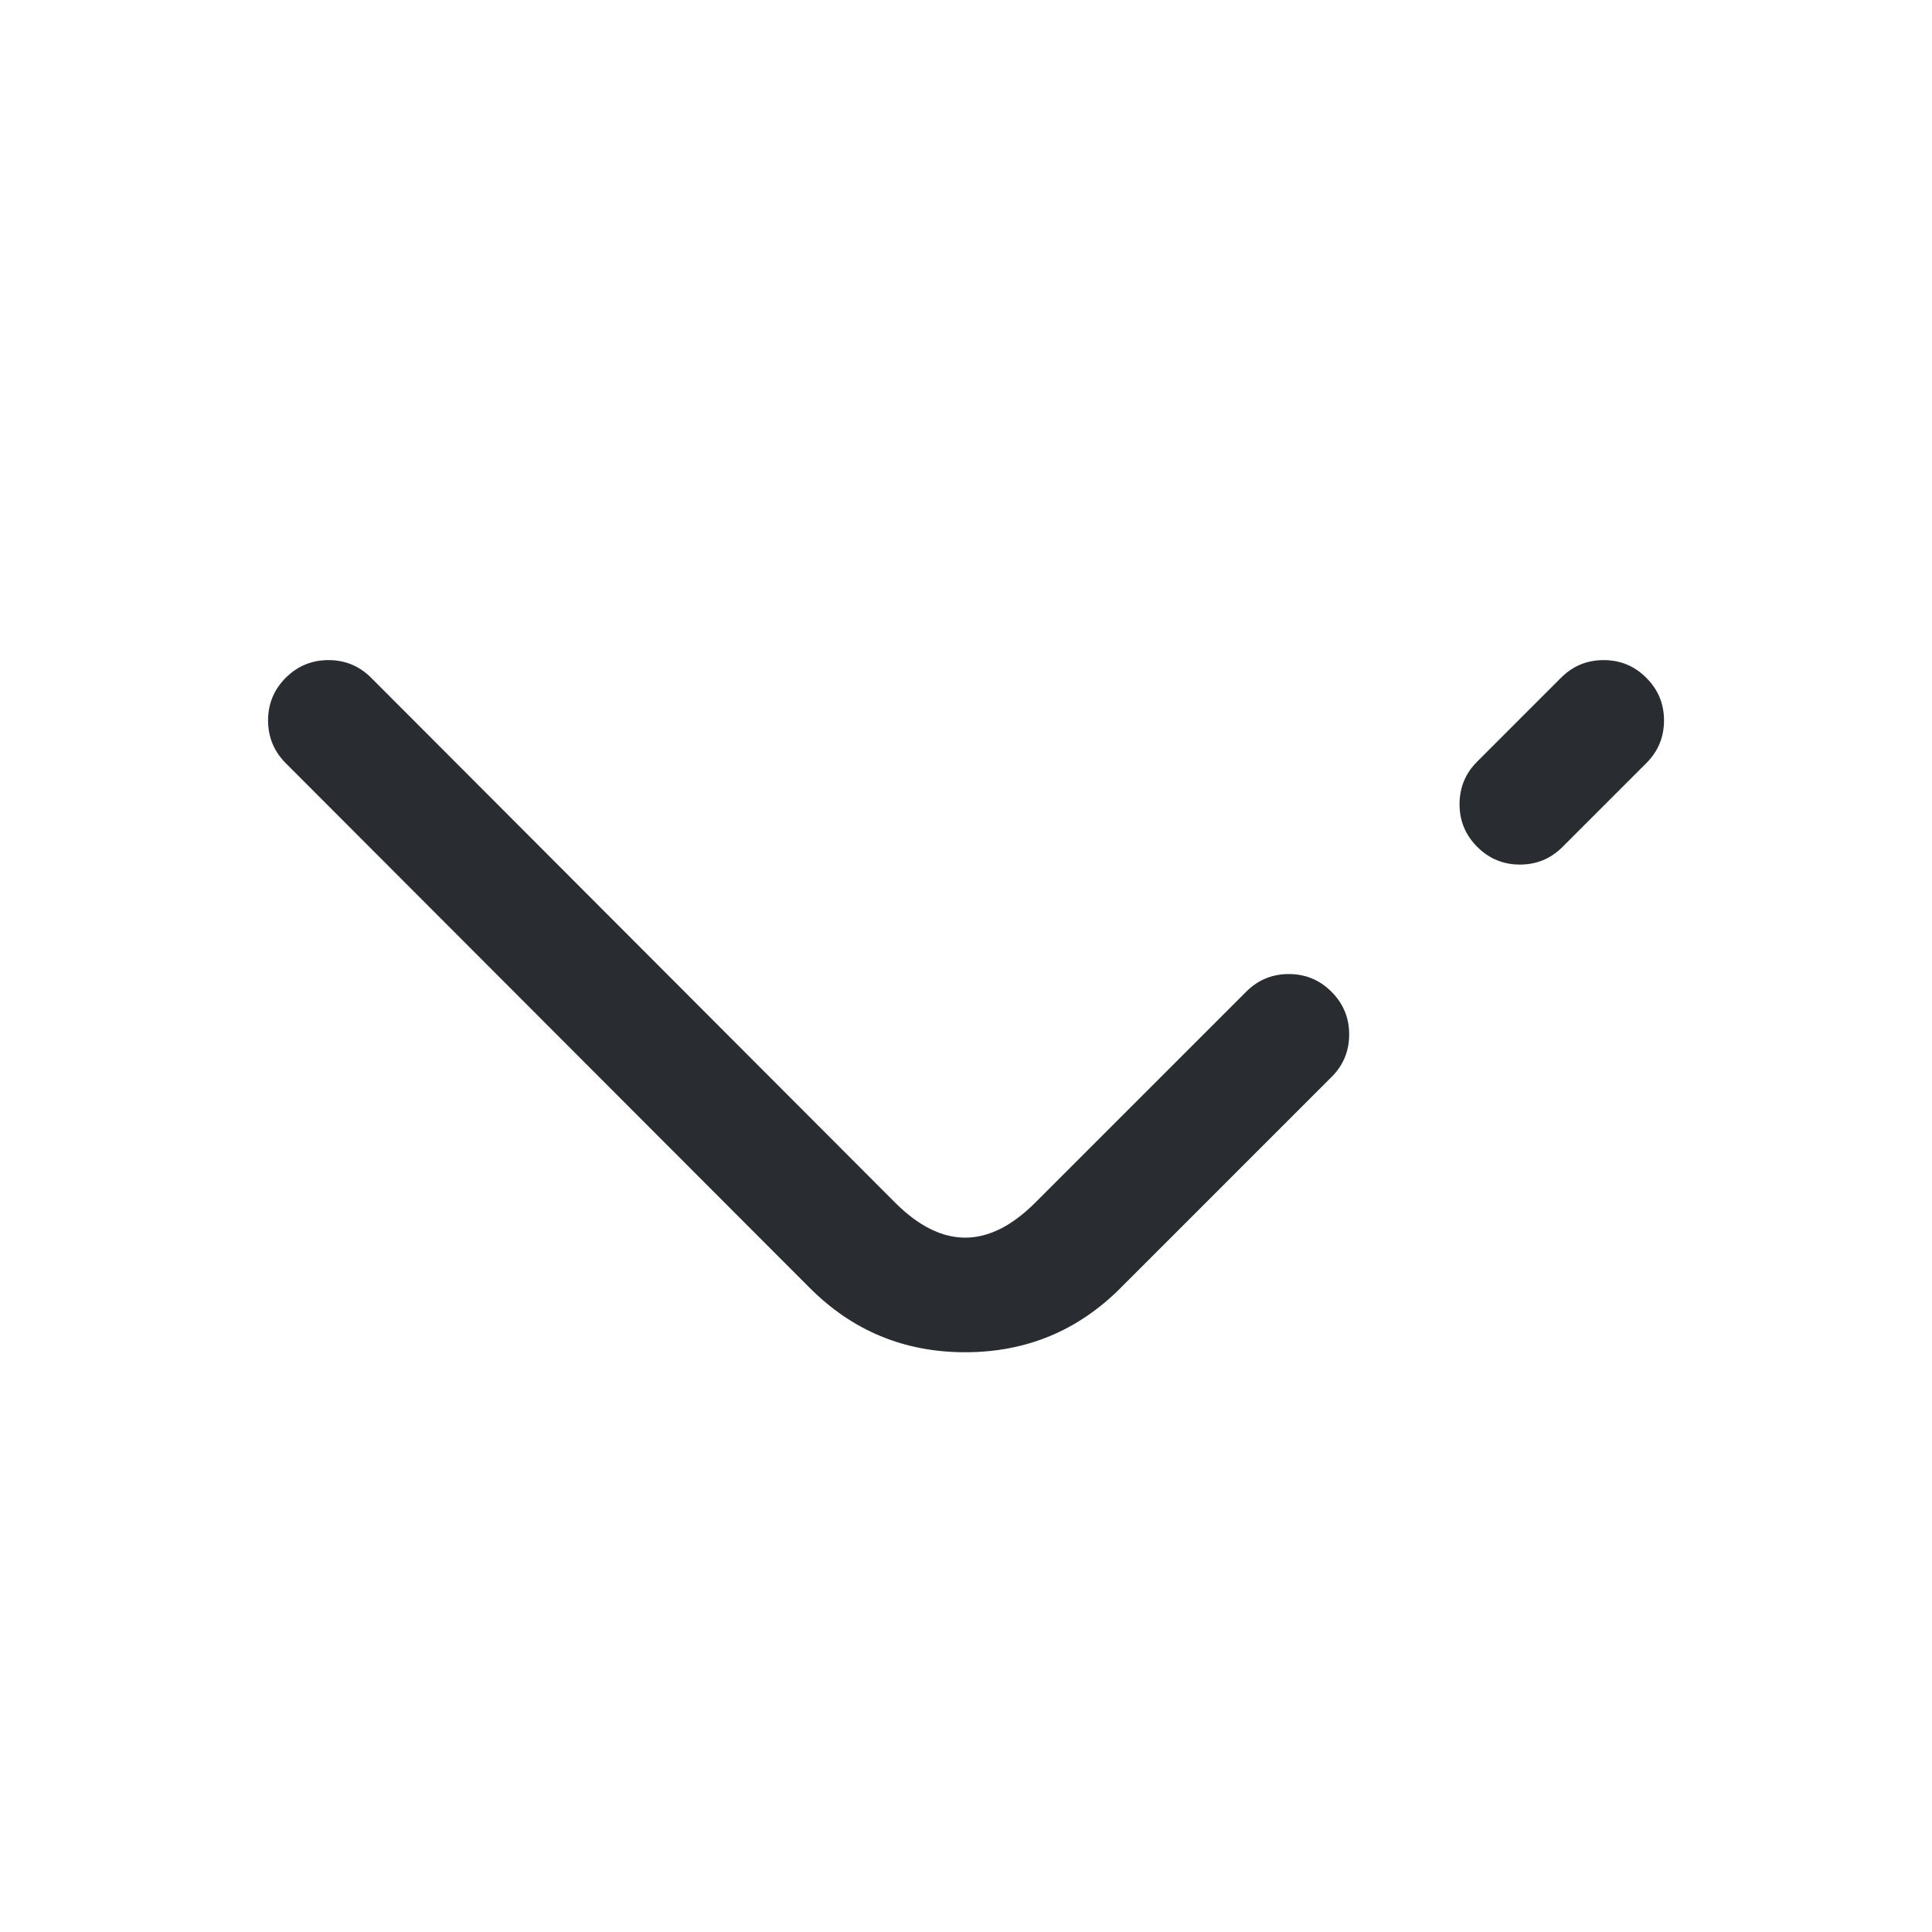 <svg xmlns="http://www.w3.org/2000/svg" width="24" height="24" viewBox="0 0 24 24">
  <defs/>
  <path fill="#292D32" d="M16.54,13.38 L13.92,16 Q13.123,16.798 11.99,16.798 Q10.857,16.798 10.06,16 L3.549,9.48 Q3.33,9.26 3.33,8.949 Q3.33,8.639 3.55,8.419 Q3.77,8.2 4.081,8.2 Q4.391,8.2 4.611,8.42 L11.12,14.94 Q11.99,15.809 12.86,14.94 L15.48,12.32 Q15.699,12.1 16.01,12.1 Q16.321,12.1 16.54,12.32 Q16.76,12.539 16.76,12.85 Q16.76,13.161 16.54,13.38 Z"/>
  <path fill="#292D32" d="M20.451,9.48 L19.411,10.52 Q19.192,10.74 18.881,10.74 Q18.57,10.74 18.351,10.52 Q18.131,10.301 18.131,9.99 Q18.131,9.679 18.351,9.46 L19.391,8.42 Q19.61,8.2 19.921,8.2 Q20.232,8.2 20.451,8.42 Q20.671,8.639 20.671,8.95 Q20.671,9.261 20.451,9.48 Z"/>
</svg>

